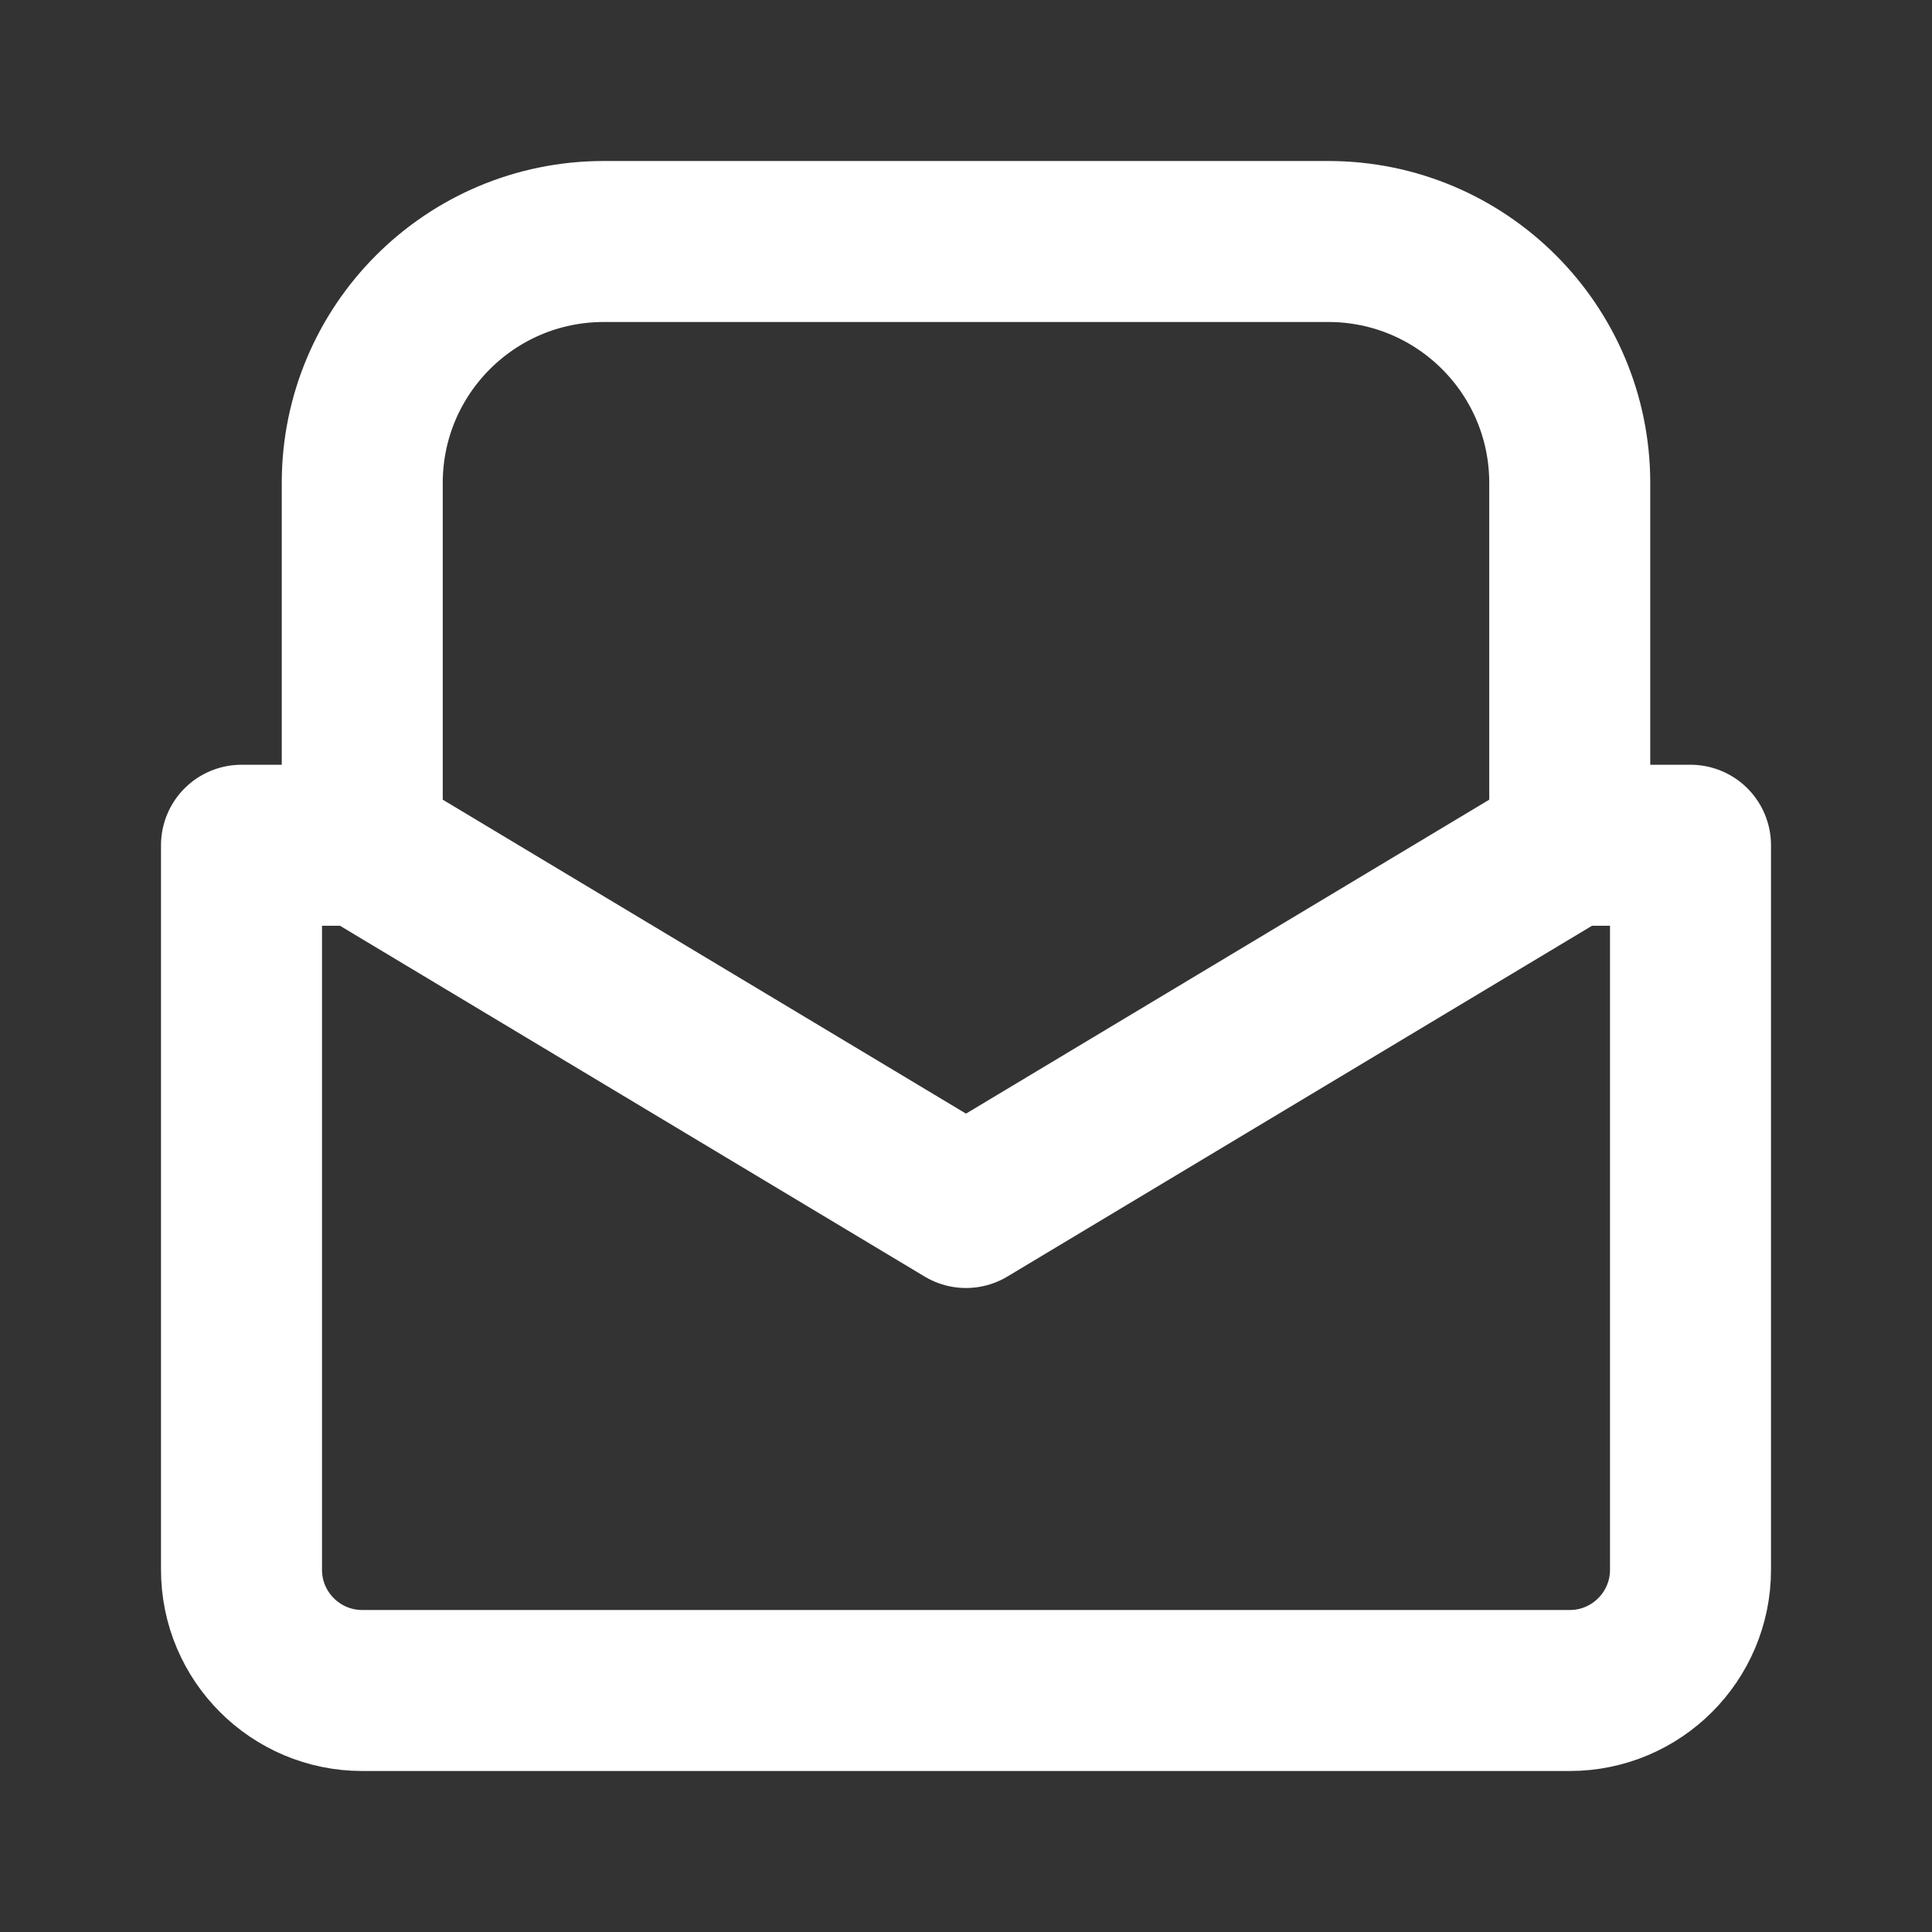 <svg width="24" height="24" viewBox="0 0 24 24" fill="none" xmlns="http://www.w3.org/2000/svg">
<rect x="0" y="0" width="24" height="24" fill="#333333" stroke="none"/>
<path d="M4.5 10.5H3V19.5C3 20.328 3.672 21 4.5 21H19.5C20.328 21 21 20.328 21 19.5V10.5H19.5M4.5 10.5L12 15L19.5 10.5M4.5 10.5V6C4.5 4.343 5.843 3 7.5 3H16.5C18.157 3 19.5 4.343 19.5 6V10.5" stroke="white" stroke-width="2" stroke-linecap="round" stroke-linejoin="round"/>
</svg>
